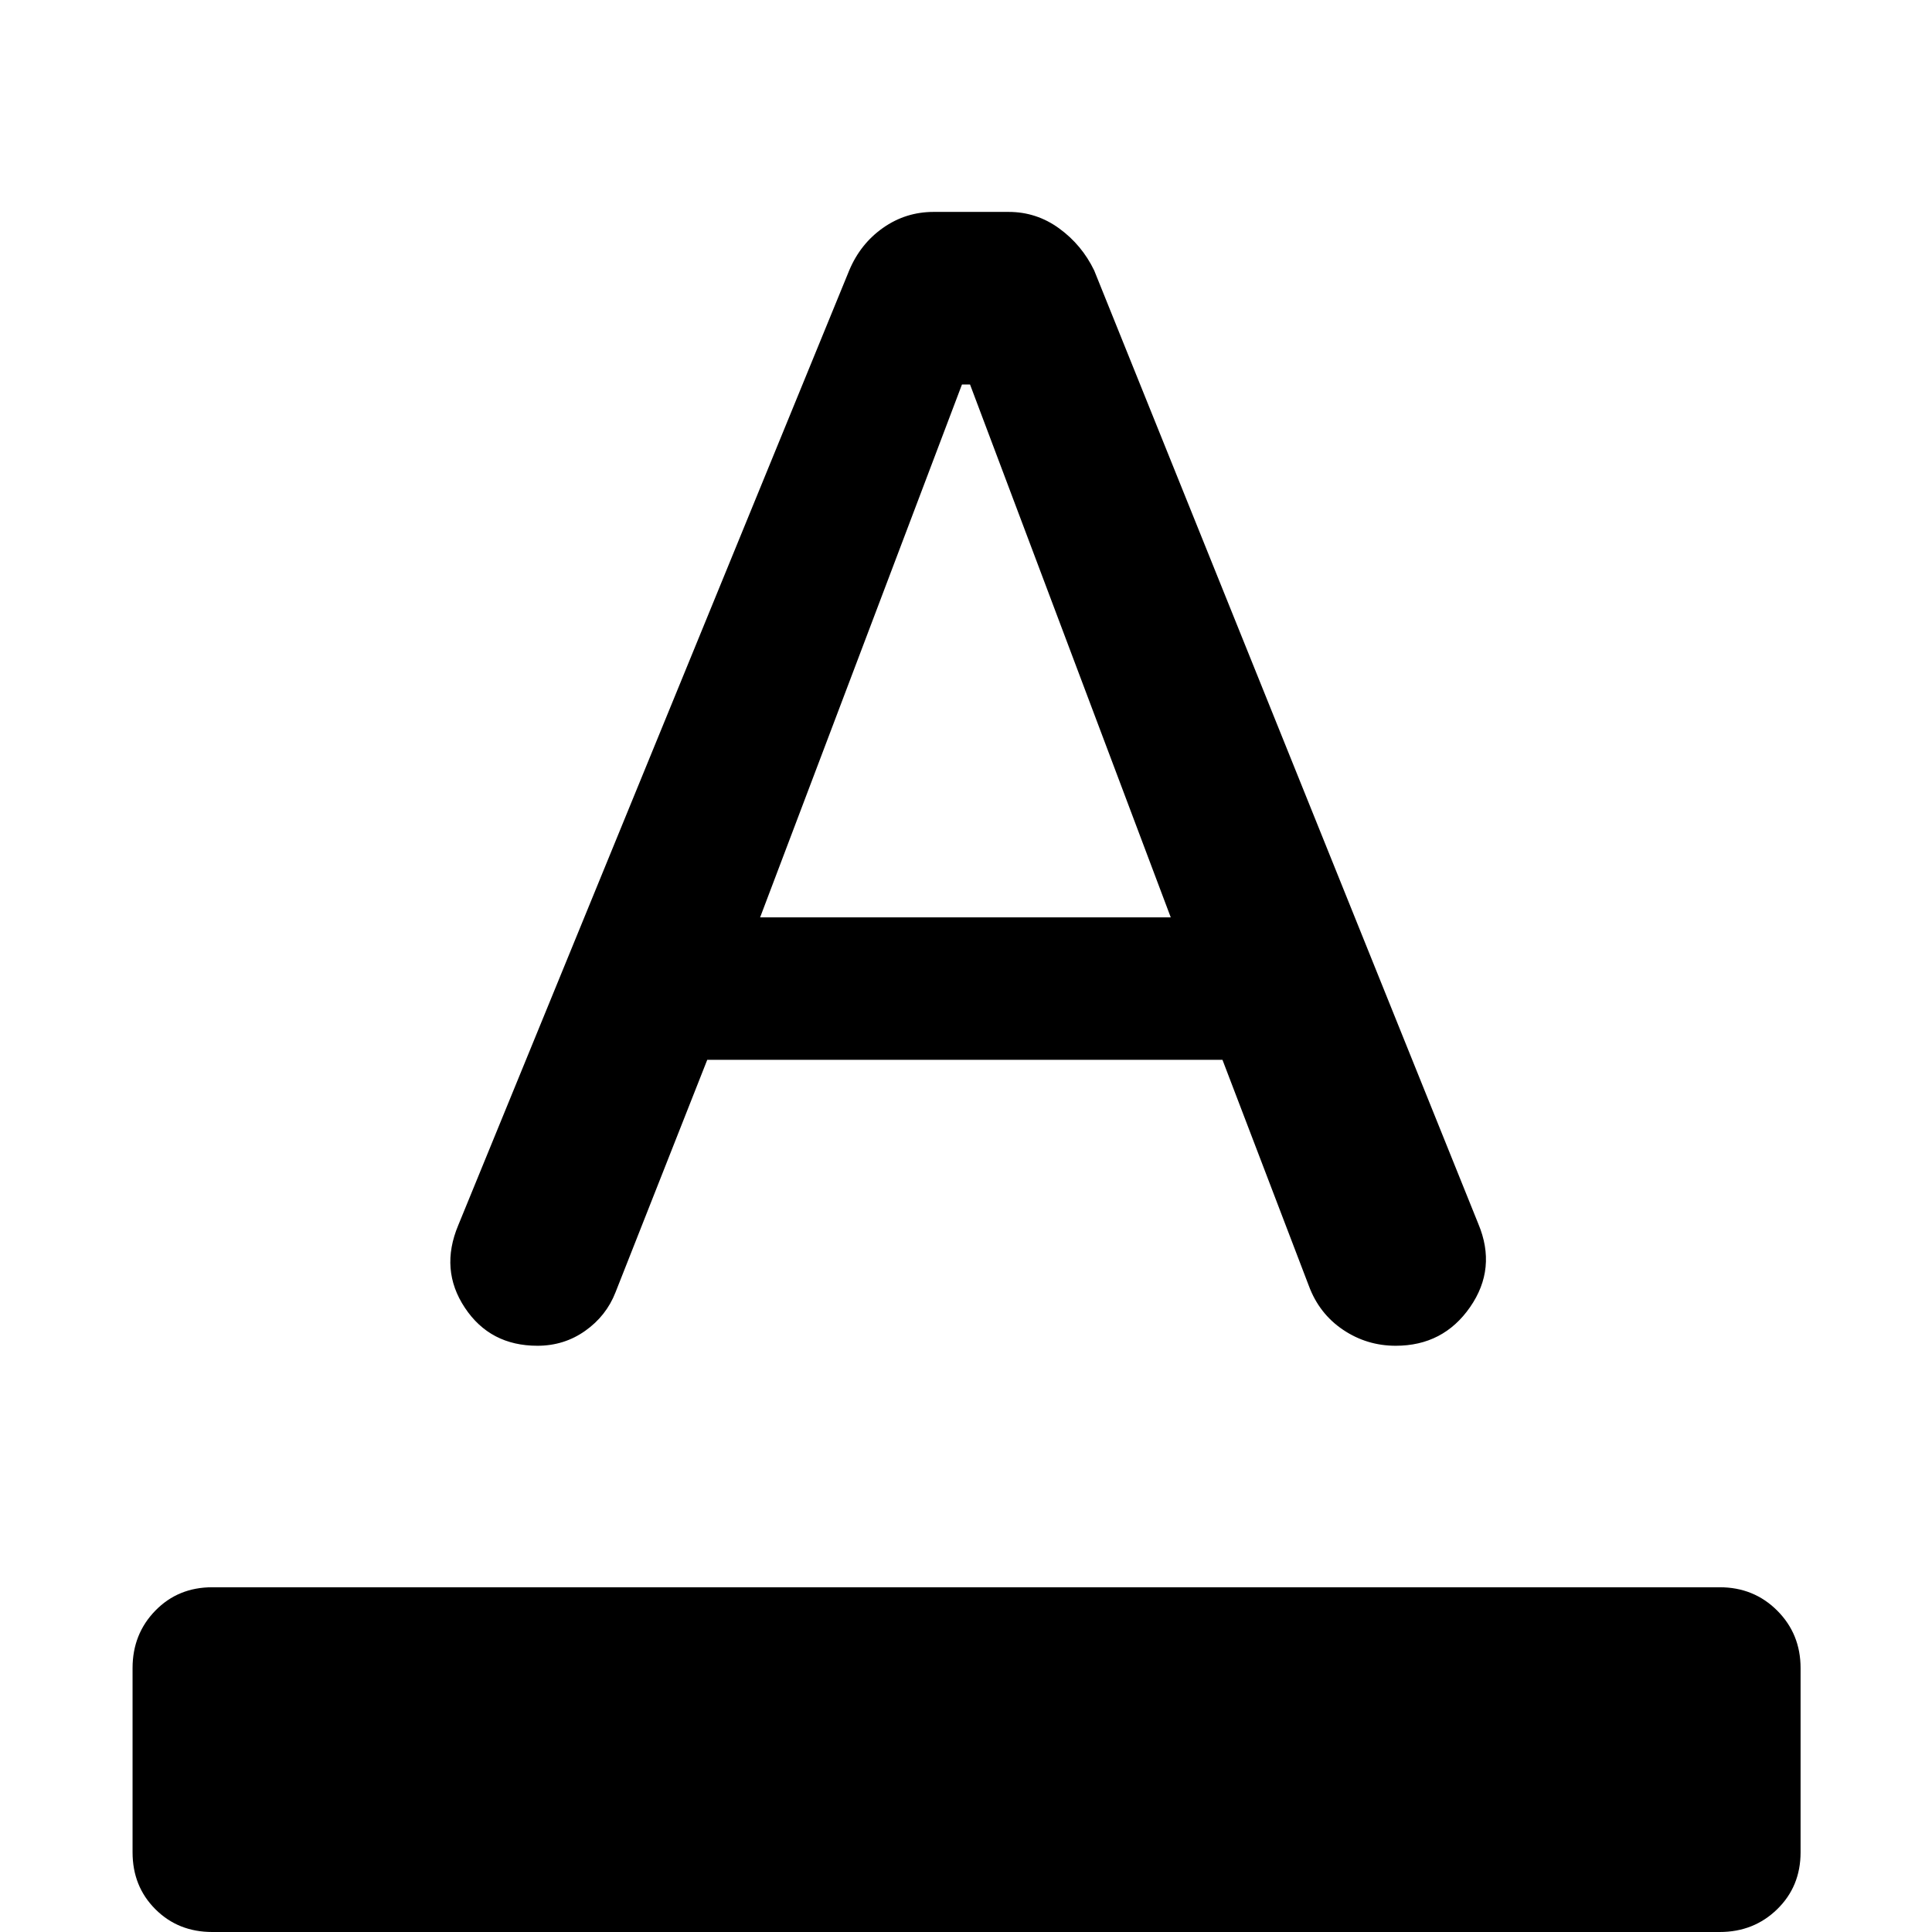 <svg xmlns="http://www.w3.org/2000/svg" width="48" height="48" viewBox="0 -960 960 960"><path d="M105.48 0Q88.52 0 77.2-11.33 65.87-22.65 65.87-39.61v-91.52q0-16.96 11.33-28.57 11.32-11.6 28.28-11.6h749.04q16.96 0 28.57 11.6 11.61 11.61 11.61 28.57v91.52q0 16.96-11.61 28.28Q871.48 0 854.52 0H105.48Zm161.56-291.3q-23.52 0-36.06-18.9-12.55-18.89-3.28-40.98l194.26-474.43q5.56-13.26 16.82-21.17 11.26-7.92 25.09-7.92h37.35q13.82 0 25.08 8.2 11.27 8.2 17.4 20.89l190.87 473.74q9.26 22.09-4.07 41.33t-36.98 19.24q-14.39 0-26.22-7.98-11.82-7.98-16.95-21.81l-42.92-112.3h-256l-45.6 115.56q-4.57 11.7-15.05 19.11-10.48 7.42-23.74 7.42ZM377.7-504.17h204.04L482-768.96h-4L377.7-504.17Z"/></svg>